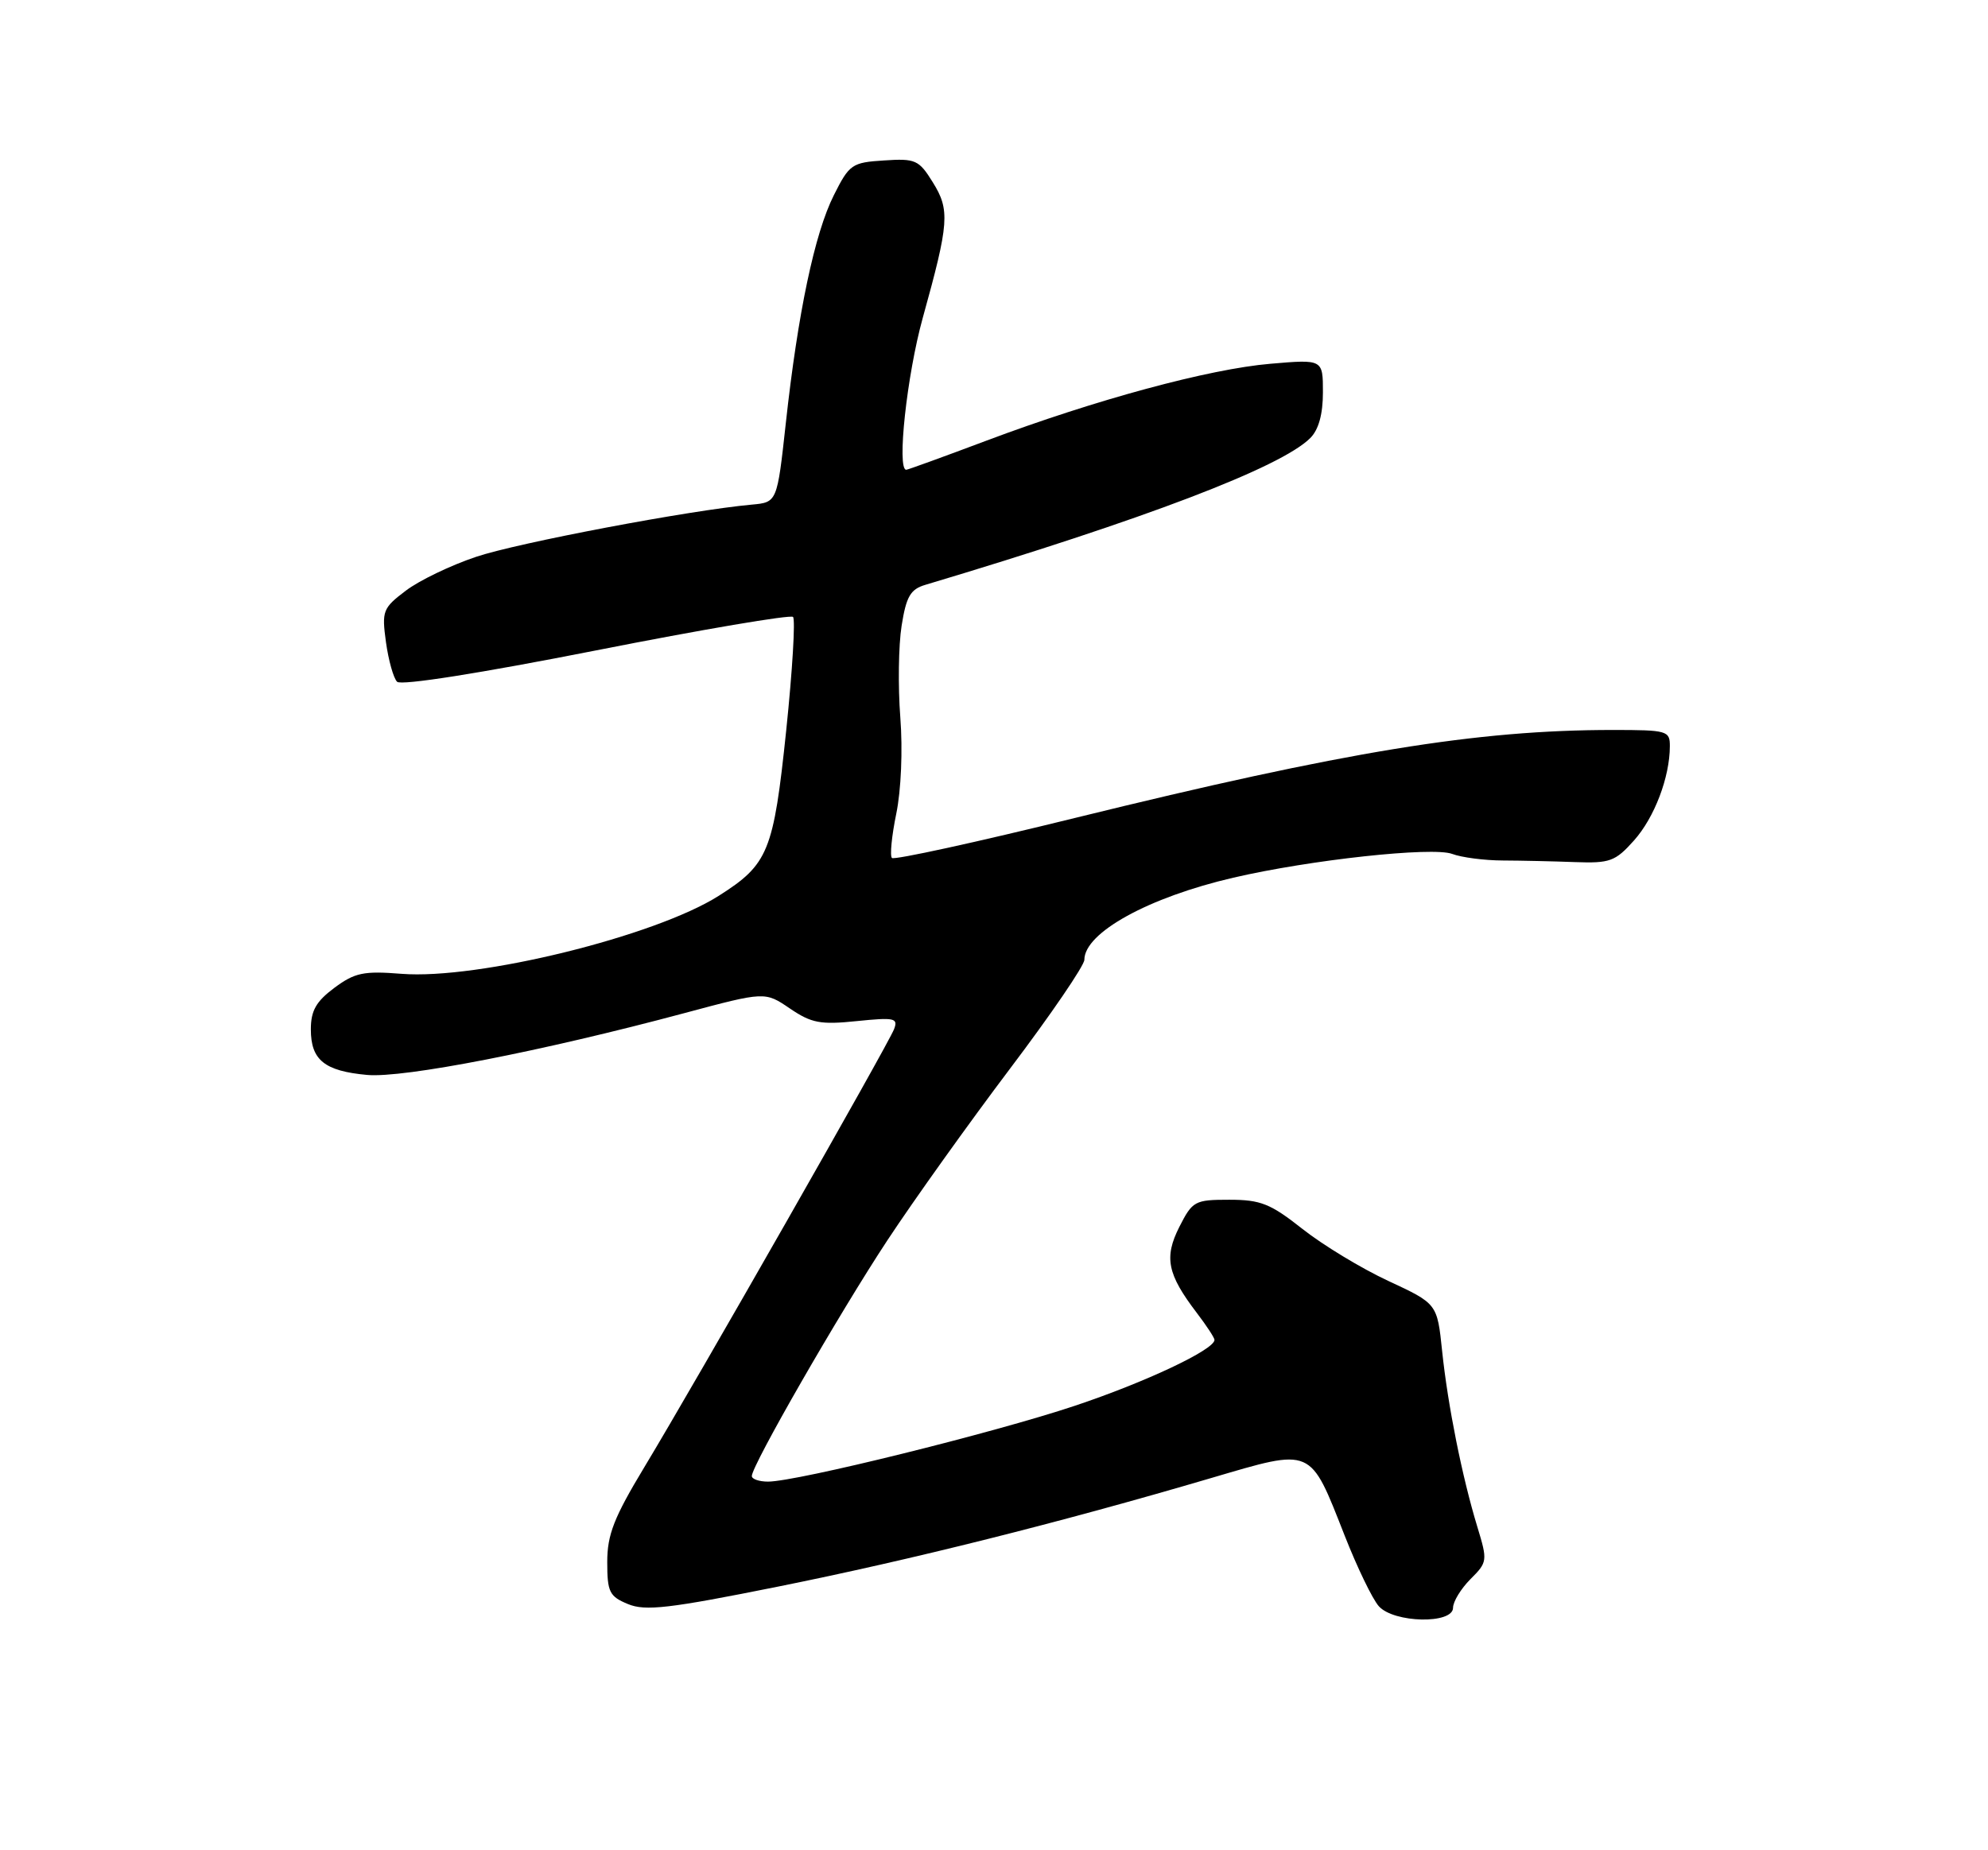 <?xml version="1.0" encoding="UTF-8" standalone="no"?>
<!DOCTYPE svg PUBLIC "-//W3C//DTD SVG 1.1//EN" "http://www.w3.org/Graphics/SVG/1.1/DTD/svg11.dtd" >
<svg xmlns="http://www.w3.org/2000/svg" xmlns:xlink="http://www.w3.org/1999/xlink" version="1.1" viewBox="0 0 275 256">
 <g >
 <path fill="currentColor"
d=" M 201.00 222.45 C 201.00 221.60 202.09 219.82 203.41 218.49 C 205.76 216.15 205.79 215.95 204.37 211.29 C 202.26 204.37 200.28 194.48 199.49 186.94 C 198.81 180.38 198.81 180.38 192.04 177.23 C 188.32 175.50 182.98 172.26 180.17 170.04 C 175.74 166.54 174.39 166.00 170.05 166.00 C 165.27 166.00 164.96 166.17 163.14 169.75 C 161.00 173.99 161.47 176.30 165.55 181.65 C 166.90 183.42 168.00 185.10 168.00 185.39 C 168.00 186.74 158.47 191.24 148.67 194.51 C 137.49 198.25 110.23 204.99 106.25 205.00 C 105.01 205.00 104.00 204.65 104.00 204.23 C 104.00 202.75 116.09 181.72 122.74 171.63 C 126.41 166.06 134.05 155.37 139.71 147.87 C 145.37 140.38 150.00 133.59 150.00 132.80 C 150.00 129.05 158.87 124.16 170.60 121.44 C 181.27 118.96 198.15 117.13 200.88 118.15 C 202.18 118.64 205.33 119.05 207.88 119.06 C 210.42 119.07 214.90 119.17 217.84 119.28 C 222.70 119.46 223.44 119.19 226.03 116.29 C 228.86 113.12 230.98 107.55 230.99 103.25 C 231.00 101.11 230.63 101.00 223.11 101.00 C 204.27 101.00 186.16 103.96 148.72 113.17 C 135.09 116.53 123.69 119.02 123.38 118.71 C 123.08 118.41 123.35 115.65 123.98 112.59 C 124.65 109.35 124.89 103.77 124.54 99.26 C 124.21 94.99 124.29 89.29 124.72 86.58 C 125.36 82.53 125.94 81.53 128.00 80.92 C 158.40 71.83 177.21 64.65 181.25 60.61 C 182.41 59.45 183.00 57.31 183.00 54.28 C 183.00 49.71 183.00 49.71 175.75 50.33 C 167.25 51.05 151.52 55.31 136.45 60.97 C 130.55 63.19 125.56 65.00 125.36 65.00 C 124.03 65.00 125.45 51.90 127.64 44.00 C 131.30 30.82 131.43 29.06 129.02 25.20 C 127.11 22.12 126.63 21.91 122.29 22.20 C 117.85 22.48 117.49 22.73 115.35 27.00 C 112.69 32.28 110.37 43.30 108.70 58.56 C 107.50 69.50 107.50 69.50 104.00 69.82 C 95.39 70.60 71.65 75.10 65.87 77.04 C 62.37 78.21 57.98 80.32 56.13 81.73 C 52.95 84.14 52.80 84.53 53.39 88.85 C 53.74 91.36 54.43 93.83 54.93 94.33 C 55.48 94.88 66.39 93.16 82.46 89.99 C 97.09 87.10 109.35 85.02 109.70 85.36 C 110.04 85.71 109.62 92.76 108.76 101.03 C 107.00 117.87 106.29 119.59 99.42 123.95 C 90.59 129.55 66.11 135.57 55.55 134.74 C 50.29 134.32 49.08 134.58 46.25 136.68 C 43.72 138.57 43.00 139.84 43.00 142.43 C 43.00 146.67 44.89 148.19 50.78 148.73 C 55.82 149.19 74.99 145.45 94.66 140.18 C 105.82 137.19 105.82 137.19 109.27 139.54 C 112.26 141.57 113.50 141.80 118.53 141.28 C 123.75 140.75 124.27 140.86 123.67 142.41 C 122.86 144.52 96.25 191.21 89.13 203.00 C 84.93 209.97 84.00 212.33 84.00 216.13 C 84.00 220.28 84.30 220.88 86.86 221.94 C 89.26 222.94 92.54 222.56 107.61 219.53 C 126.00 215.83 146.58 210.68 167.52 204.51 C 181.69 200.35 181.14 200.11 186.02 212.50 C 187.75 216.90 189.87 221.29 190.74 222.25 C 192.83 224.57 201.00 224.74 201.00 222.45 Z "/>
</g>
</svg>